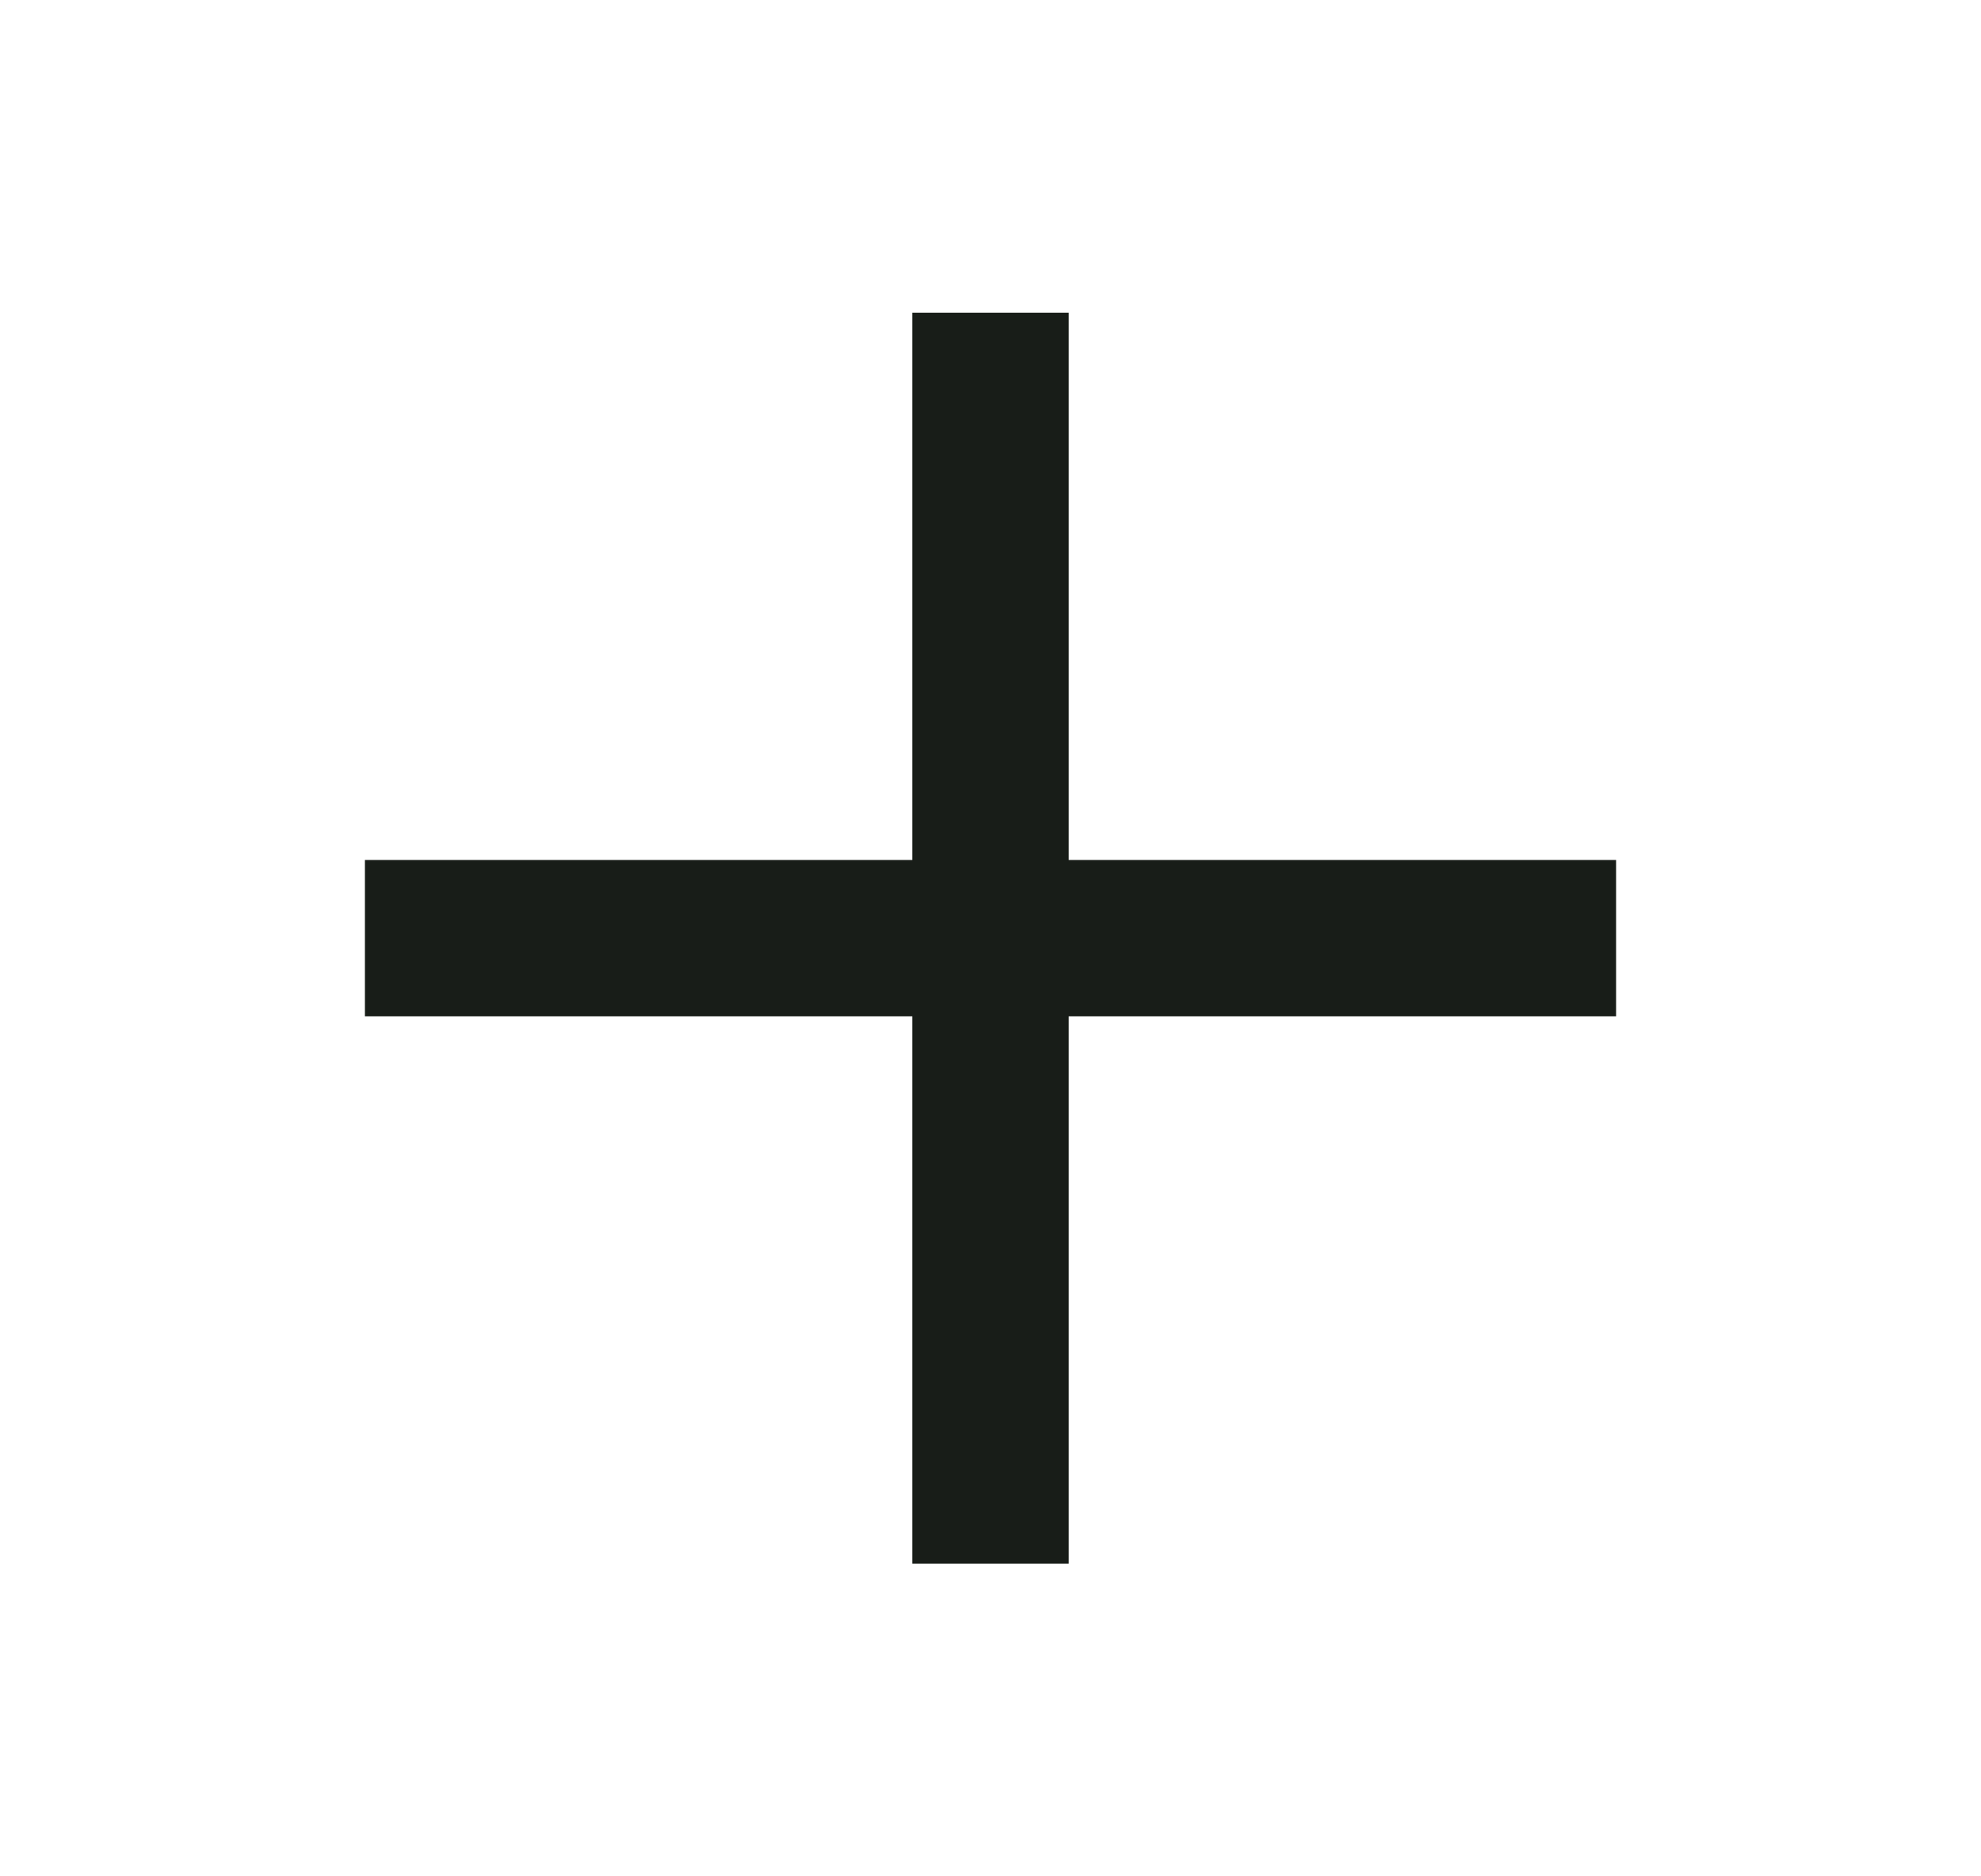 <svg width="19" height="18" viewBox="0 0 19 18" fill="none" xmlns="http://www.w3.org/2000/svg">
<g id="Leading Icon">
<path id="icon" d="M15.5 9.75H10.25V15H8.75V9.75H3.5V8.25H8.75V3H10.25V8.25H15.5V9.75Z" fill="#181D18"/>
</g>
</svg>

